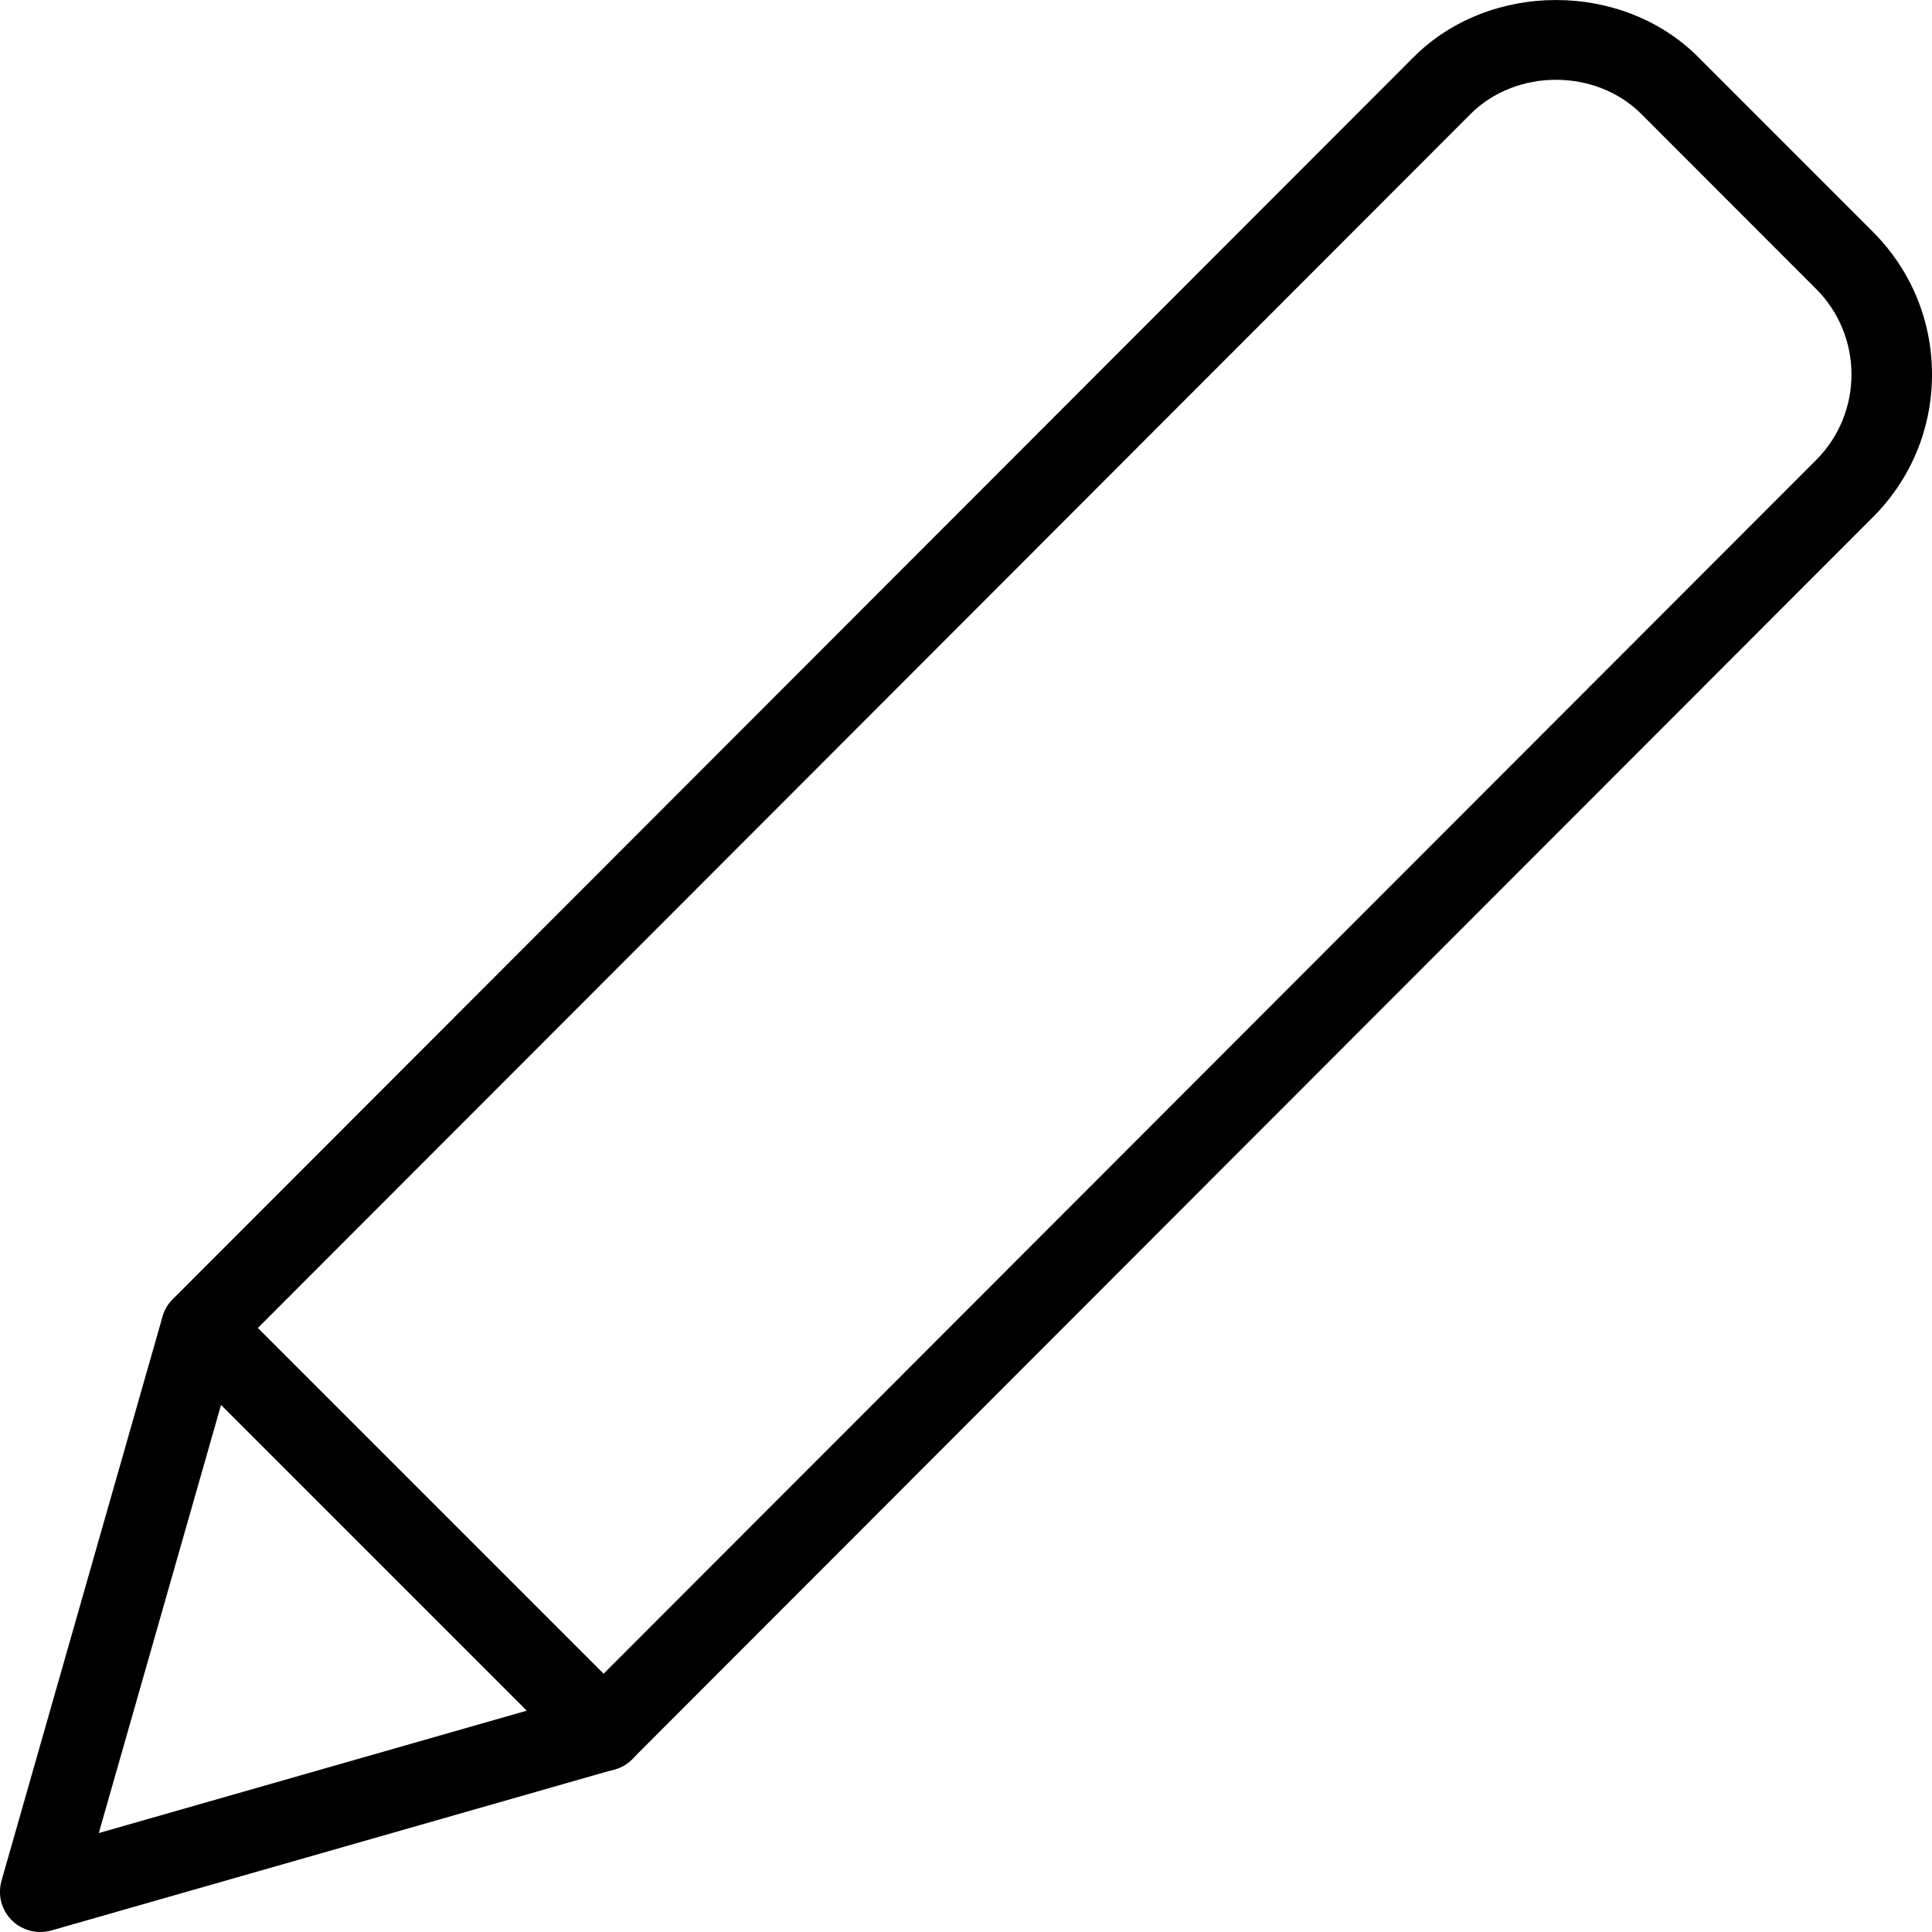 <?xml version="1.0" encoding="UTF-8"?>
<svg viewBox="0 0 24 24" version="1.1" xmlns="http://www.w3.org/2000/svg" xmlns:xlink="http://www.w3.org/1999/xlink">
    <g id="Interface_Icons/edit_24px" stroke="none" stroke-width="1" fill="none" fill-rule="evenodd">
        <path d="M0.5,24 C0.369,24 0.241,23.949 0.146,23.854 C0.017,23.726 -0.031,23.538 0.019,23.362 L2.019,16.355 C2.042,16.273 2.085,16.199 2.146,16.139 L17.561,0.709 C18.508,-0.237 20.154,-0.235 21.096,0.709 L23.268,2.882 C23.74,3.355 24,3.984 24,4.653 C24,5.32 23.74,5.949 23.268,6.422 L7.854,21.852 C7.794,21.912 7.719,21.956 7.638,21.979 L0.638,23.981 C0.592,23.994 0.546,24 0.5,24 Z M2.945,16.755 L1.227,22.771 L7.238,21.052 L22.561,5.714 C23.146,5.128 23.146,4.175 22.561,3.59 L20.389,1.416 C19.824,0.85 18.835,0.849 18.268,1.416 L2.945,16.755 Z M7.5,21.497 L7.51,21.497 L7.5,21.497 Z" id="Shape" fill="#000000" fill-rule="nonzero"></path>
        <path d="M7.501,22 C7.373,22 7.245,21.951 7.147,21.854 L2.146,16.853 C1.951,16.658 1.951,16.341 2.146,16.146 C2.341,15.951 2.658,15.951 2.853,16.146 L7.854,21.147 C8.049,21.342 8.049,21.659 7.854,21.854 C7.757,21.951 7.629,22 7.501,22 Z" id="Shape" fill="#000000" fill-rule="nonzero"></path>
    </g>
</svg>